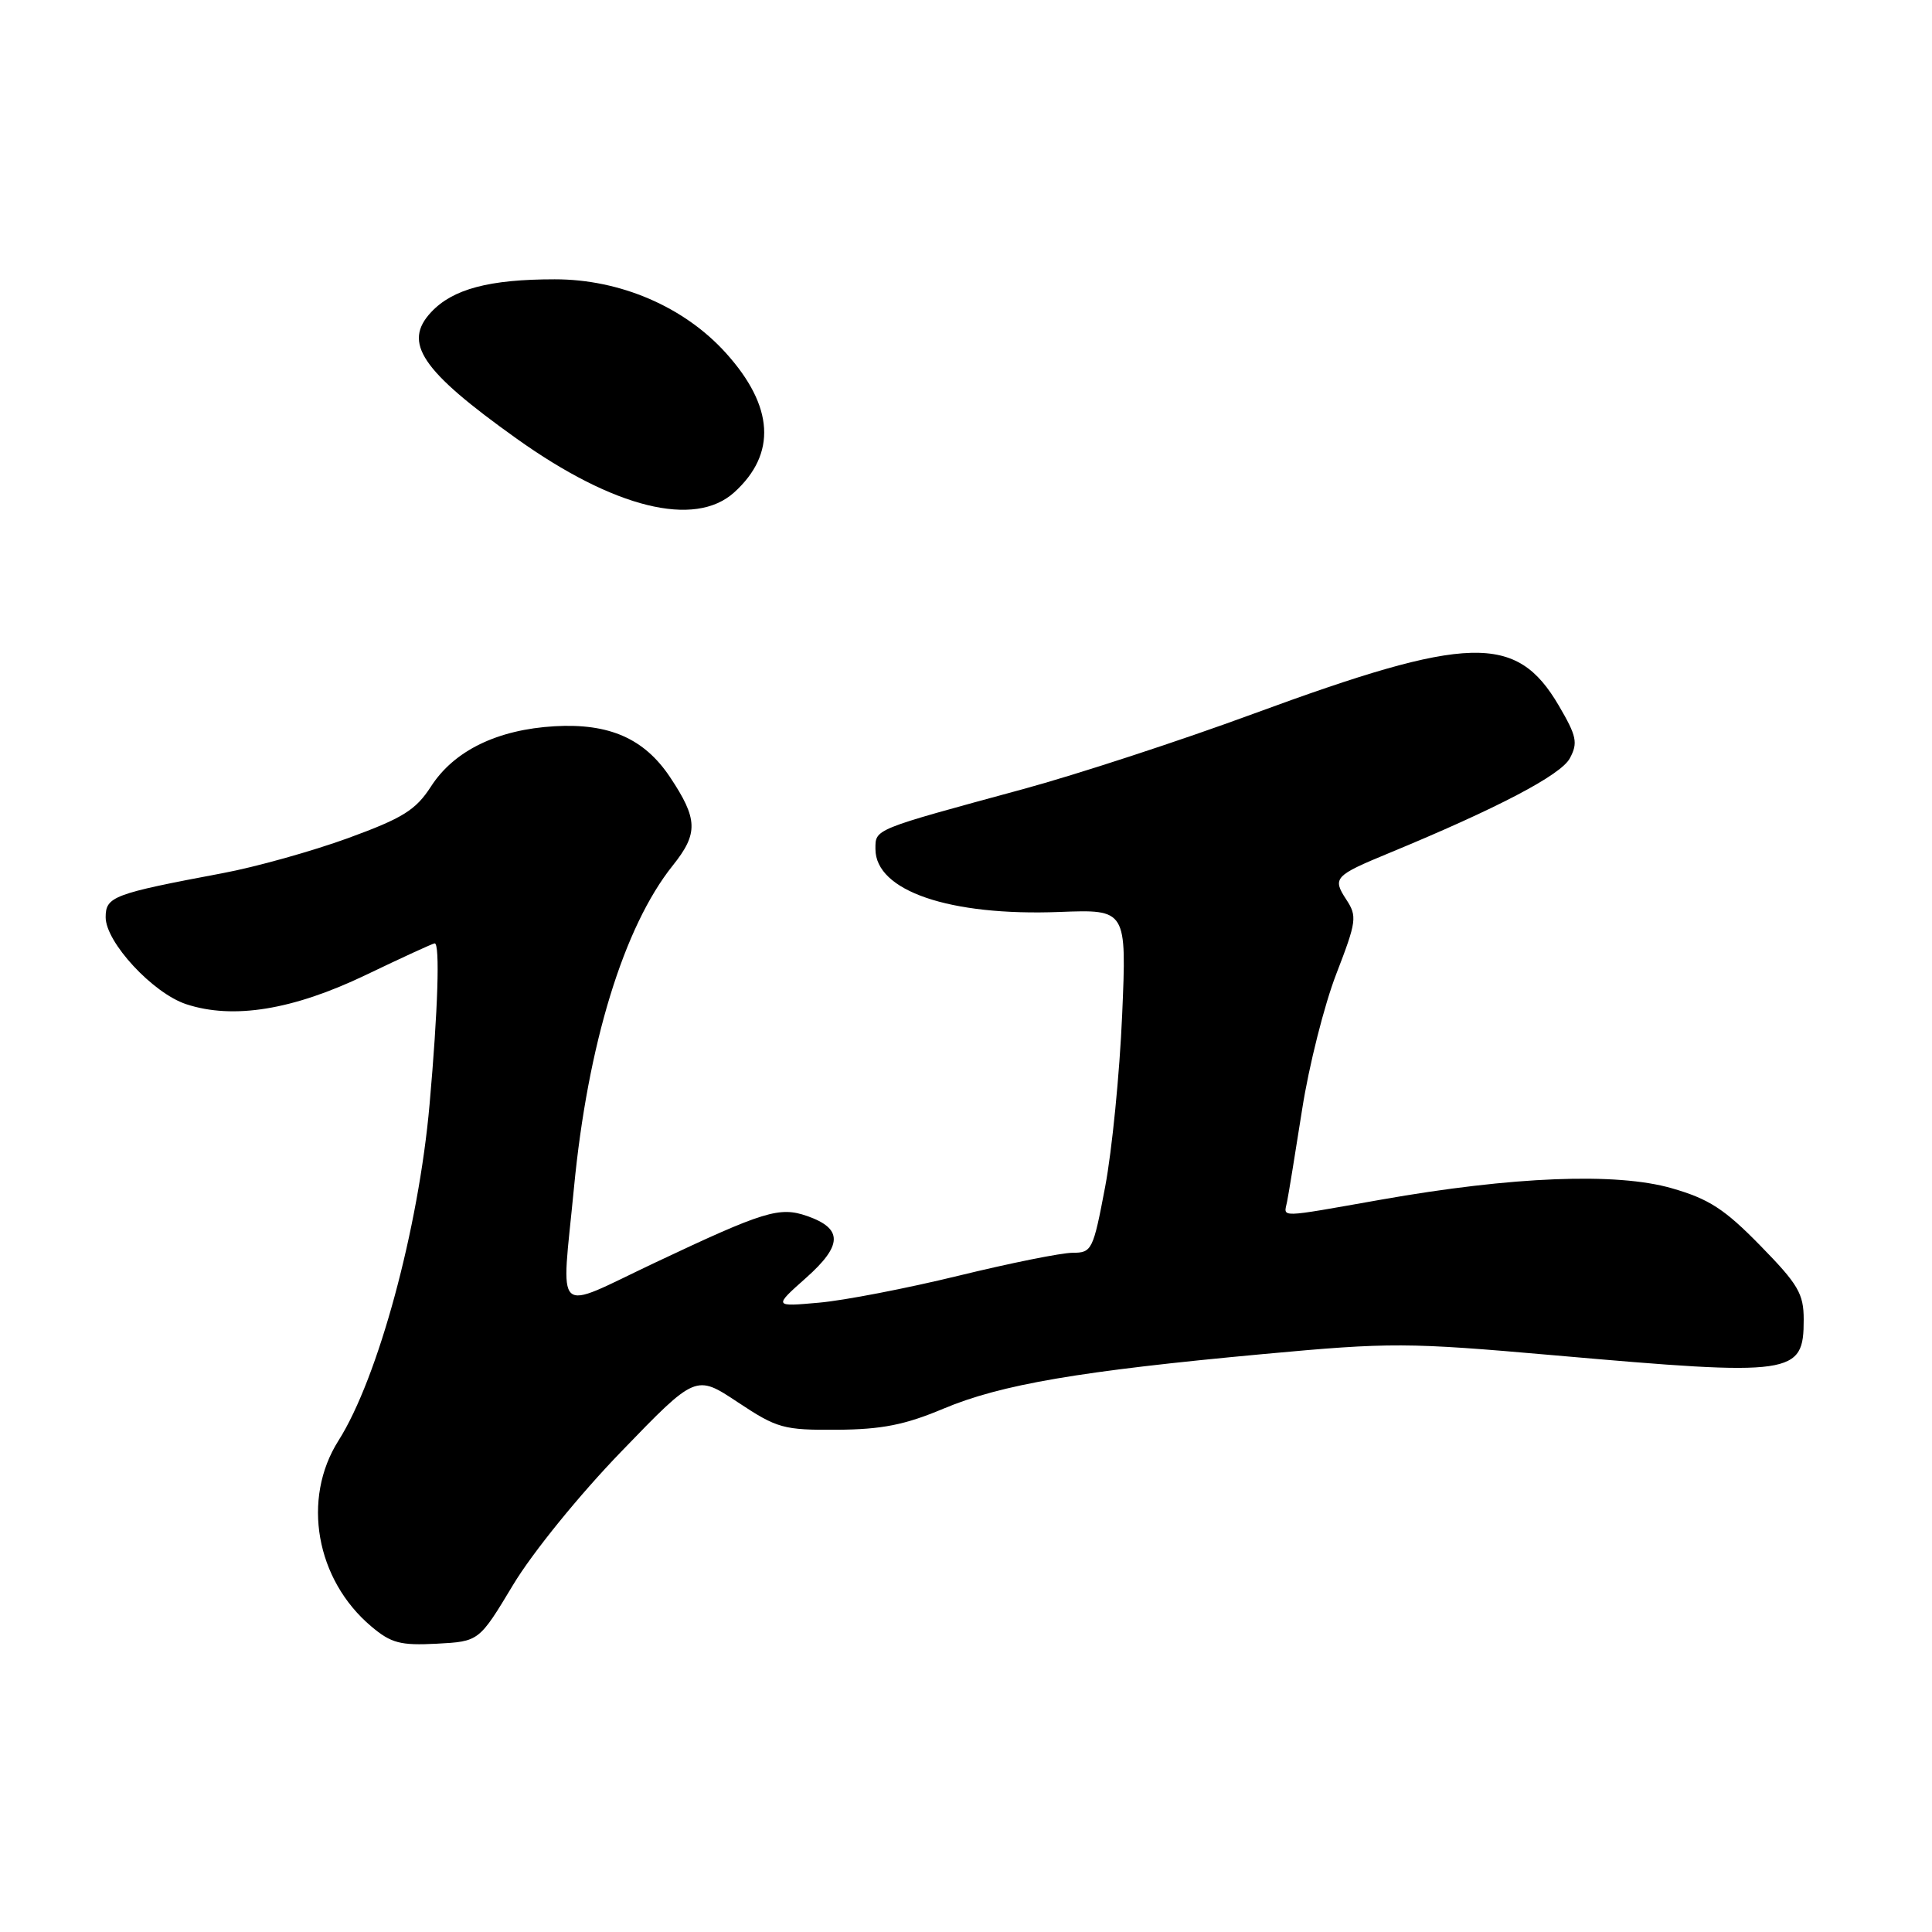 <?xml version="1.0" encoding="UTF-8" standalone="no"?>
<!DOCTYPE svg PUBLIC "-//W3C//DTD SVG 1.1//EN" "http://www.w3.org/Graphics/SVG/1.1/DTD/svg11.dtd" >
<svg xmlns="http://www.w3.org/2000/svg" xmlns:xlink="http://www.w3.org/1999/xlink" version="1.1" viewBox="0 0 256 256">
 <g >
 <path fill="currentColor"
d=" M 67.99 210.00 C 70.55 205.74 76.76 198.09 82.35 192.31 C 92.20 182.11 92.20 182.11 97.77 185.81 C 102.99 189.27 103.81 189.50 110.92 189.45 C 116.84 189.41 119.92 188.80 125.00 186.66 C 132.67 183.44 143.04 181.67 167.39 179.42 C 184.29 177.86 186.41 177.87 205.89 179.58 C 237.74 182.38 239.00 182.20 239.00 174.84 C 239.00 171.42 238.27 170.18 233.25 165.05 C 228.52 160.21 226.44 158.86 221.52 157.45 C 214.21 155.34 200.44 155.88 183.00 158.96 C 169.12 161.41 170.11 161.38 170.54 159.25 C 170.74 158.29 171.63 152.78 172.54 147.00 C 173.44 141.22 175.48 133.14 177.07 129.04 C 179.76 122.07 179.85 121.41 178.38 119.18 C 176.53 116.35 176.83 116.02 184.00 113.06 C 198.40 107.11 206.83 102.70 208.01 100.48 C 209.11 98.43 208.92 97.54 206.54 93.48 C 200.93 83.91 194.64 84.08 166.08 94.58 C 156.41 98.14 142.65 102.64 135.50 104.58 C 115.64 109.98 116.00 109.83 116.00 112.50 C 116.00 118.05 125.81 121.40 140.39 120.84 C 149.29 120.50 149.29 120.50 148.69 134.50 C 148.36 142.20 147.35 152.44 146.44 157.25 C 144.85 165.65 144.68 166.00 142.12 166.00 C 140.65 166.00 133.85 167.37 127.01 169.04 C 120.17 170.71 111.85 172.32 108.53 172.61 C 102.50 173.15 102.50 173.15 106.81 169.32 C 111.66 165.01 111.70 162.79 106.95 161.13 C 103.28 159.85 101.25 160.48 86.75 167.33 C 73.15 173.76 74.37 174.89 76.05 157.42 C 77.88 138.37 82.65 122.80 89.14 114.69 C 92.55 110.43 92.49 108.53 88.76 102.94 C 85.36 97.86 80.73 95.82 73.50 96.23 C 65.91 96.67 60.17 99.46 57.11 104.21 C 55.09 107.34 53.39 108.40 46.11 111.06 C 41.38 112.78 33.90 114.88 29.50 115.70 C 15.00 118.43 14.00 118.80 14.00 121.54 C 14.00 124.85 20.25 131.60 24.67 133.06 C 30.89 135.11 38.81 133.82 48.45 129.20 C 53.26 126.89 57.37 125.00 57.60 125.00 C 58.31 125.00 58.03 133.85 56.92 146.34 C 55.47 162.80 50.09 182.63 44.85 190.89 C 39.95 198.62 41.85 209.33 49.21 215.52 C 51.83 217.73 53.06 218.05 57.87 217.80 C 63.48 217.50 63.48 217.50 67.99 210.00 Z  M 97.29 65.24 C 102.93 60.13 102.56 53.84 96.18 46.77 C 90.67 40.66 82.18 37.00 73.50 37.01 C 64.84 37.01 60.01 38.29 57.14 41.35 C 53.33 45.41 55.81 49.10 68.44 58.11 C 81.35 67.33 92.05 69.98 97.29 65.24 Z "/>
</g>
</svg>
